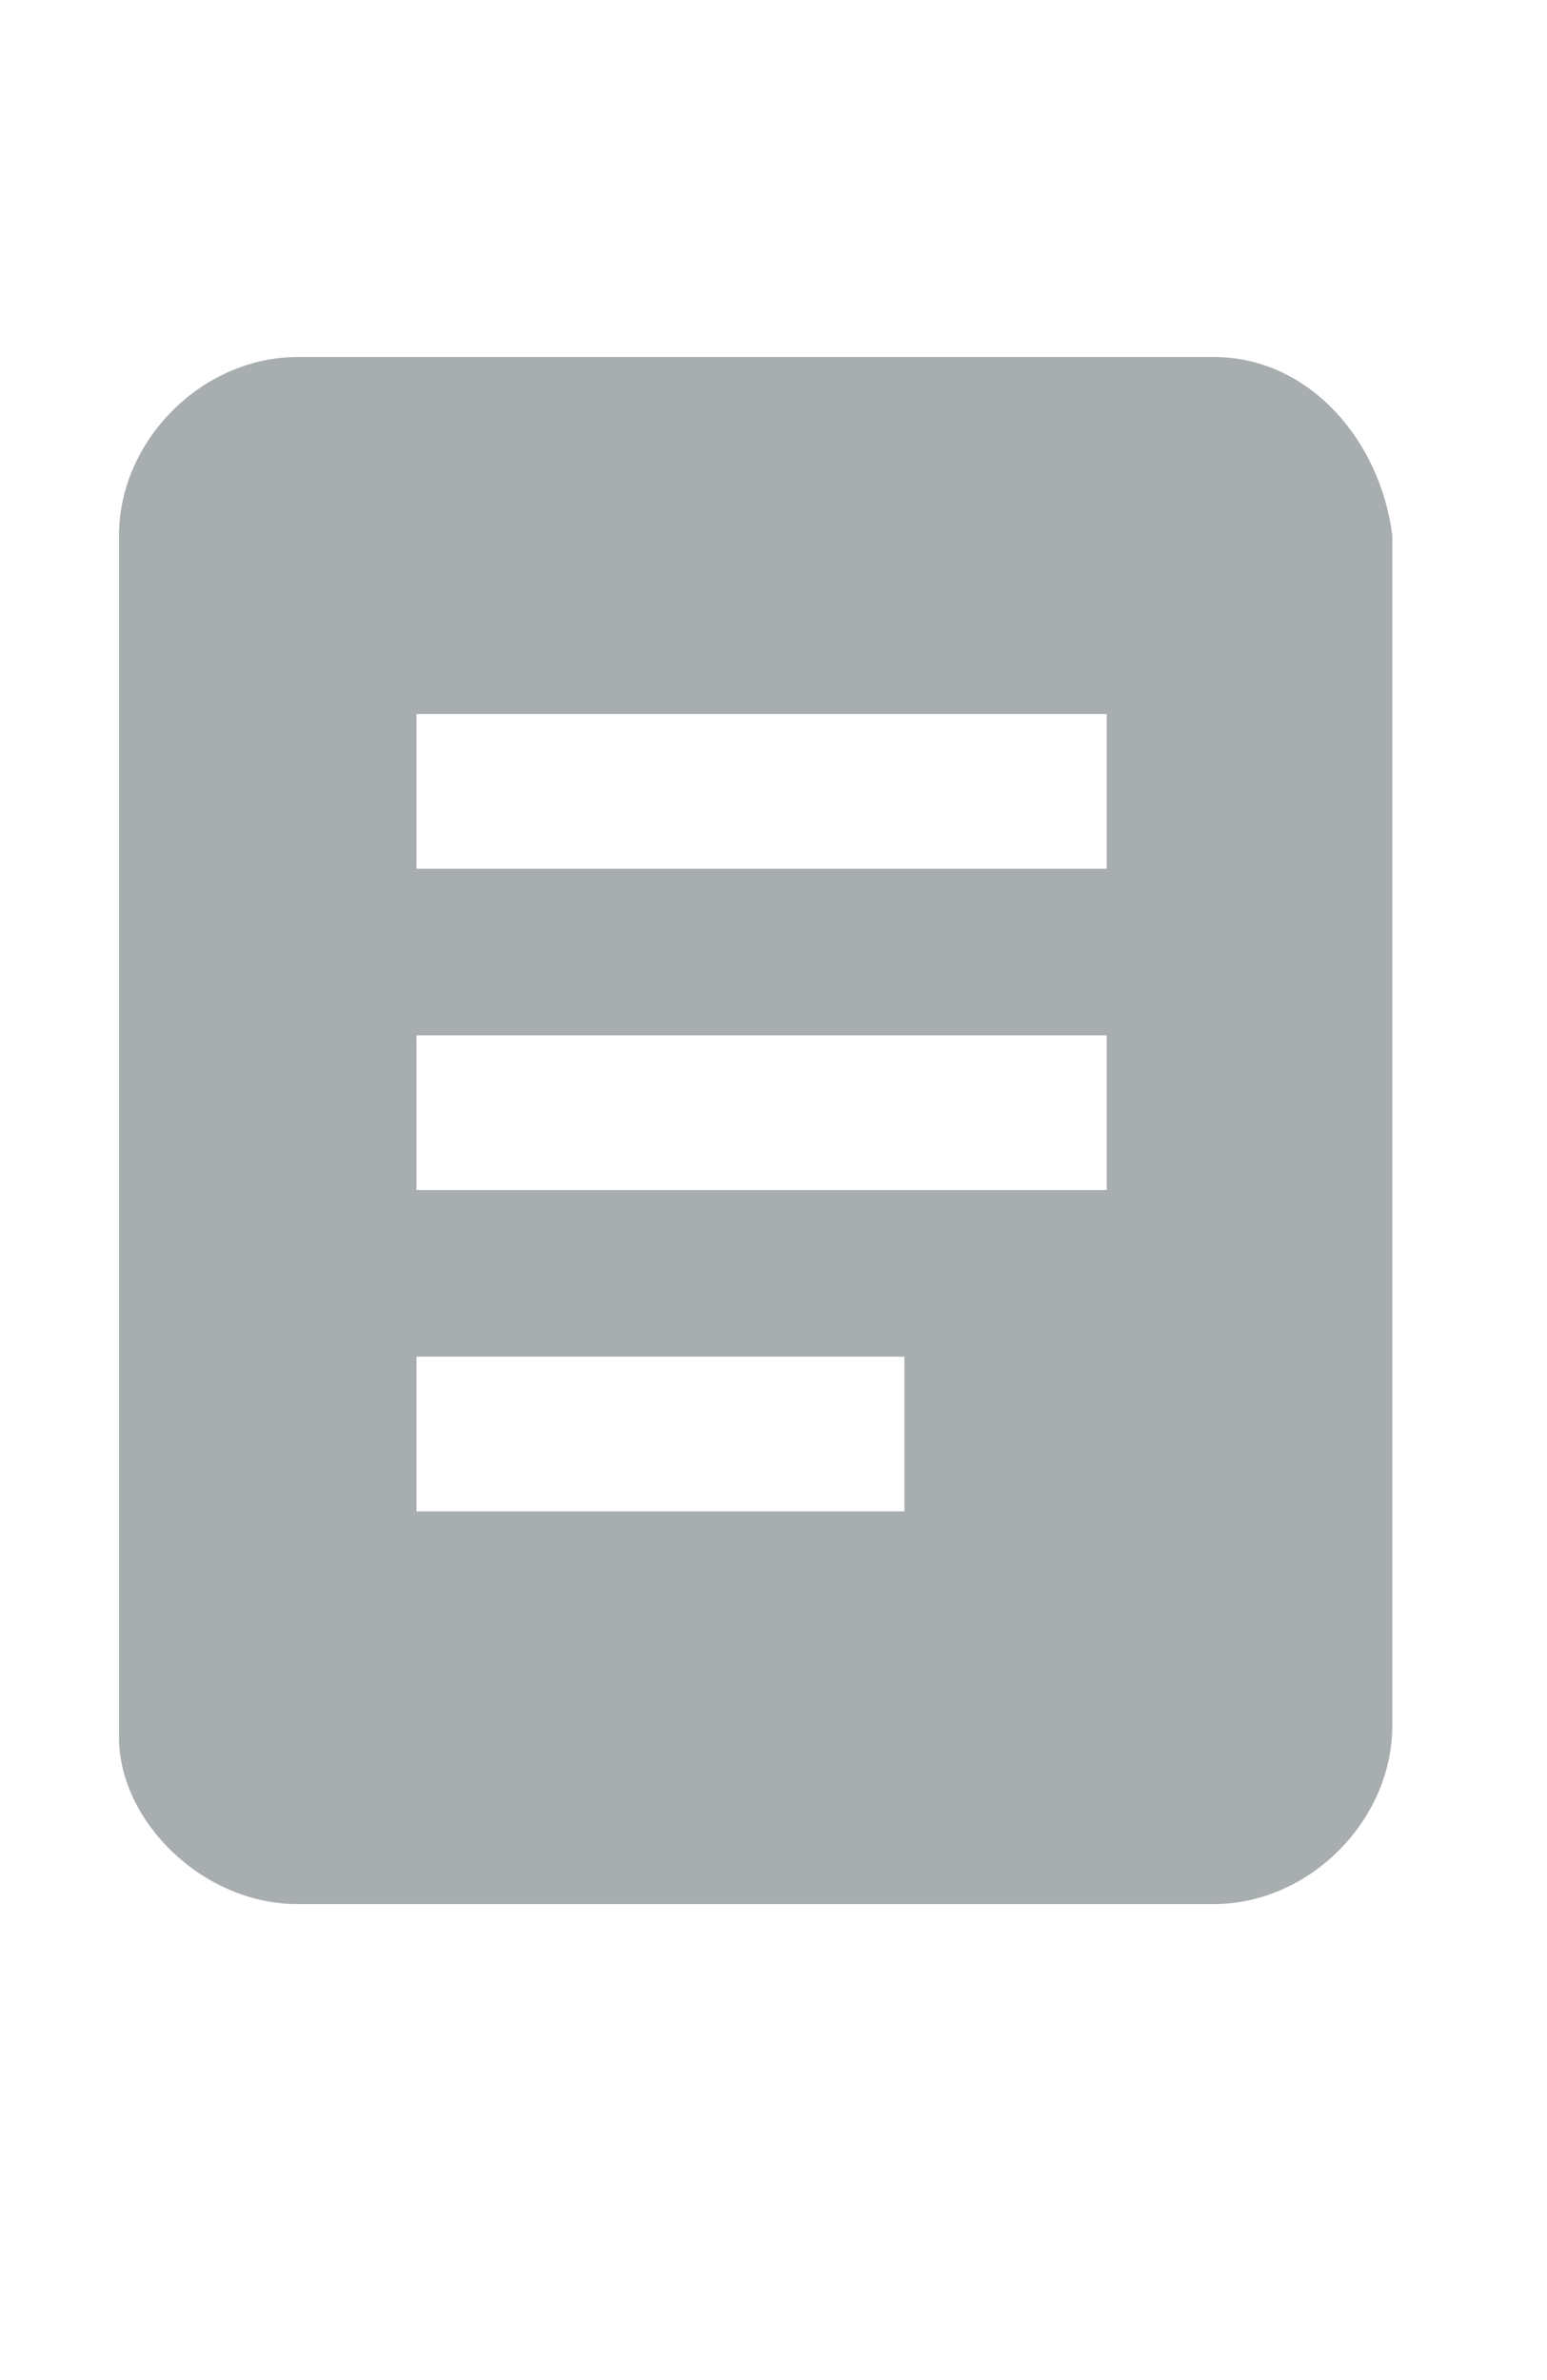 <svg id="Layer_1" xmlns="http://www.w3.org/2000/svg" viewBox="0 0 13 20" width="13" height="20"><path fill="#263238" fill-opacity=".4" d="M10.2 3H2.5C1.7 3 1 3.7 1 4.5v10.1c0 .7.7 1.4 1.5 1.4h7.7c.8 0 1.5-.7 1.5-1.5v-10C11.6 3.7 11 3 10.2 3zm-2.6 9.7H3.5v-1.3h4.1v1.3zM9.3 10H3.5V8.7h5.8V10zm0-2.7H3.5V6h5.8v1.3z"></path></svg>